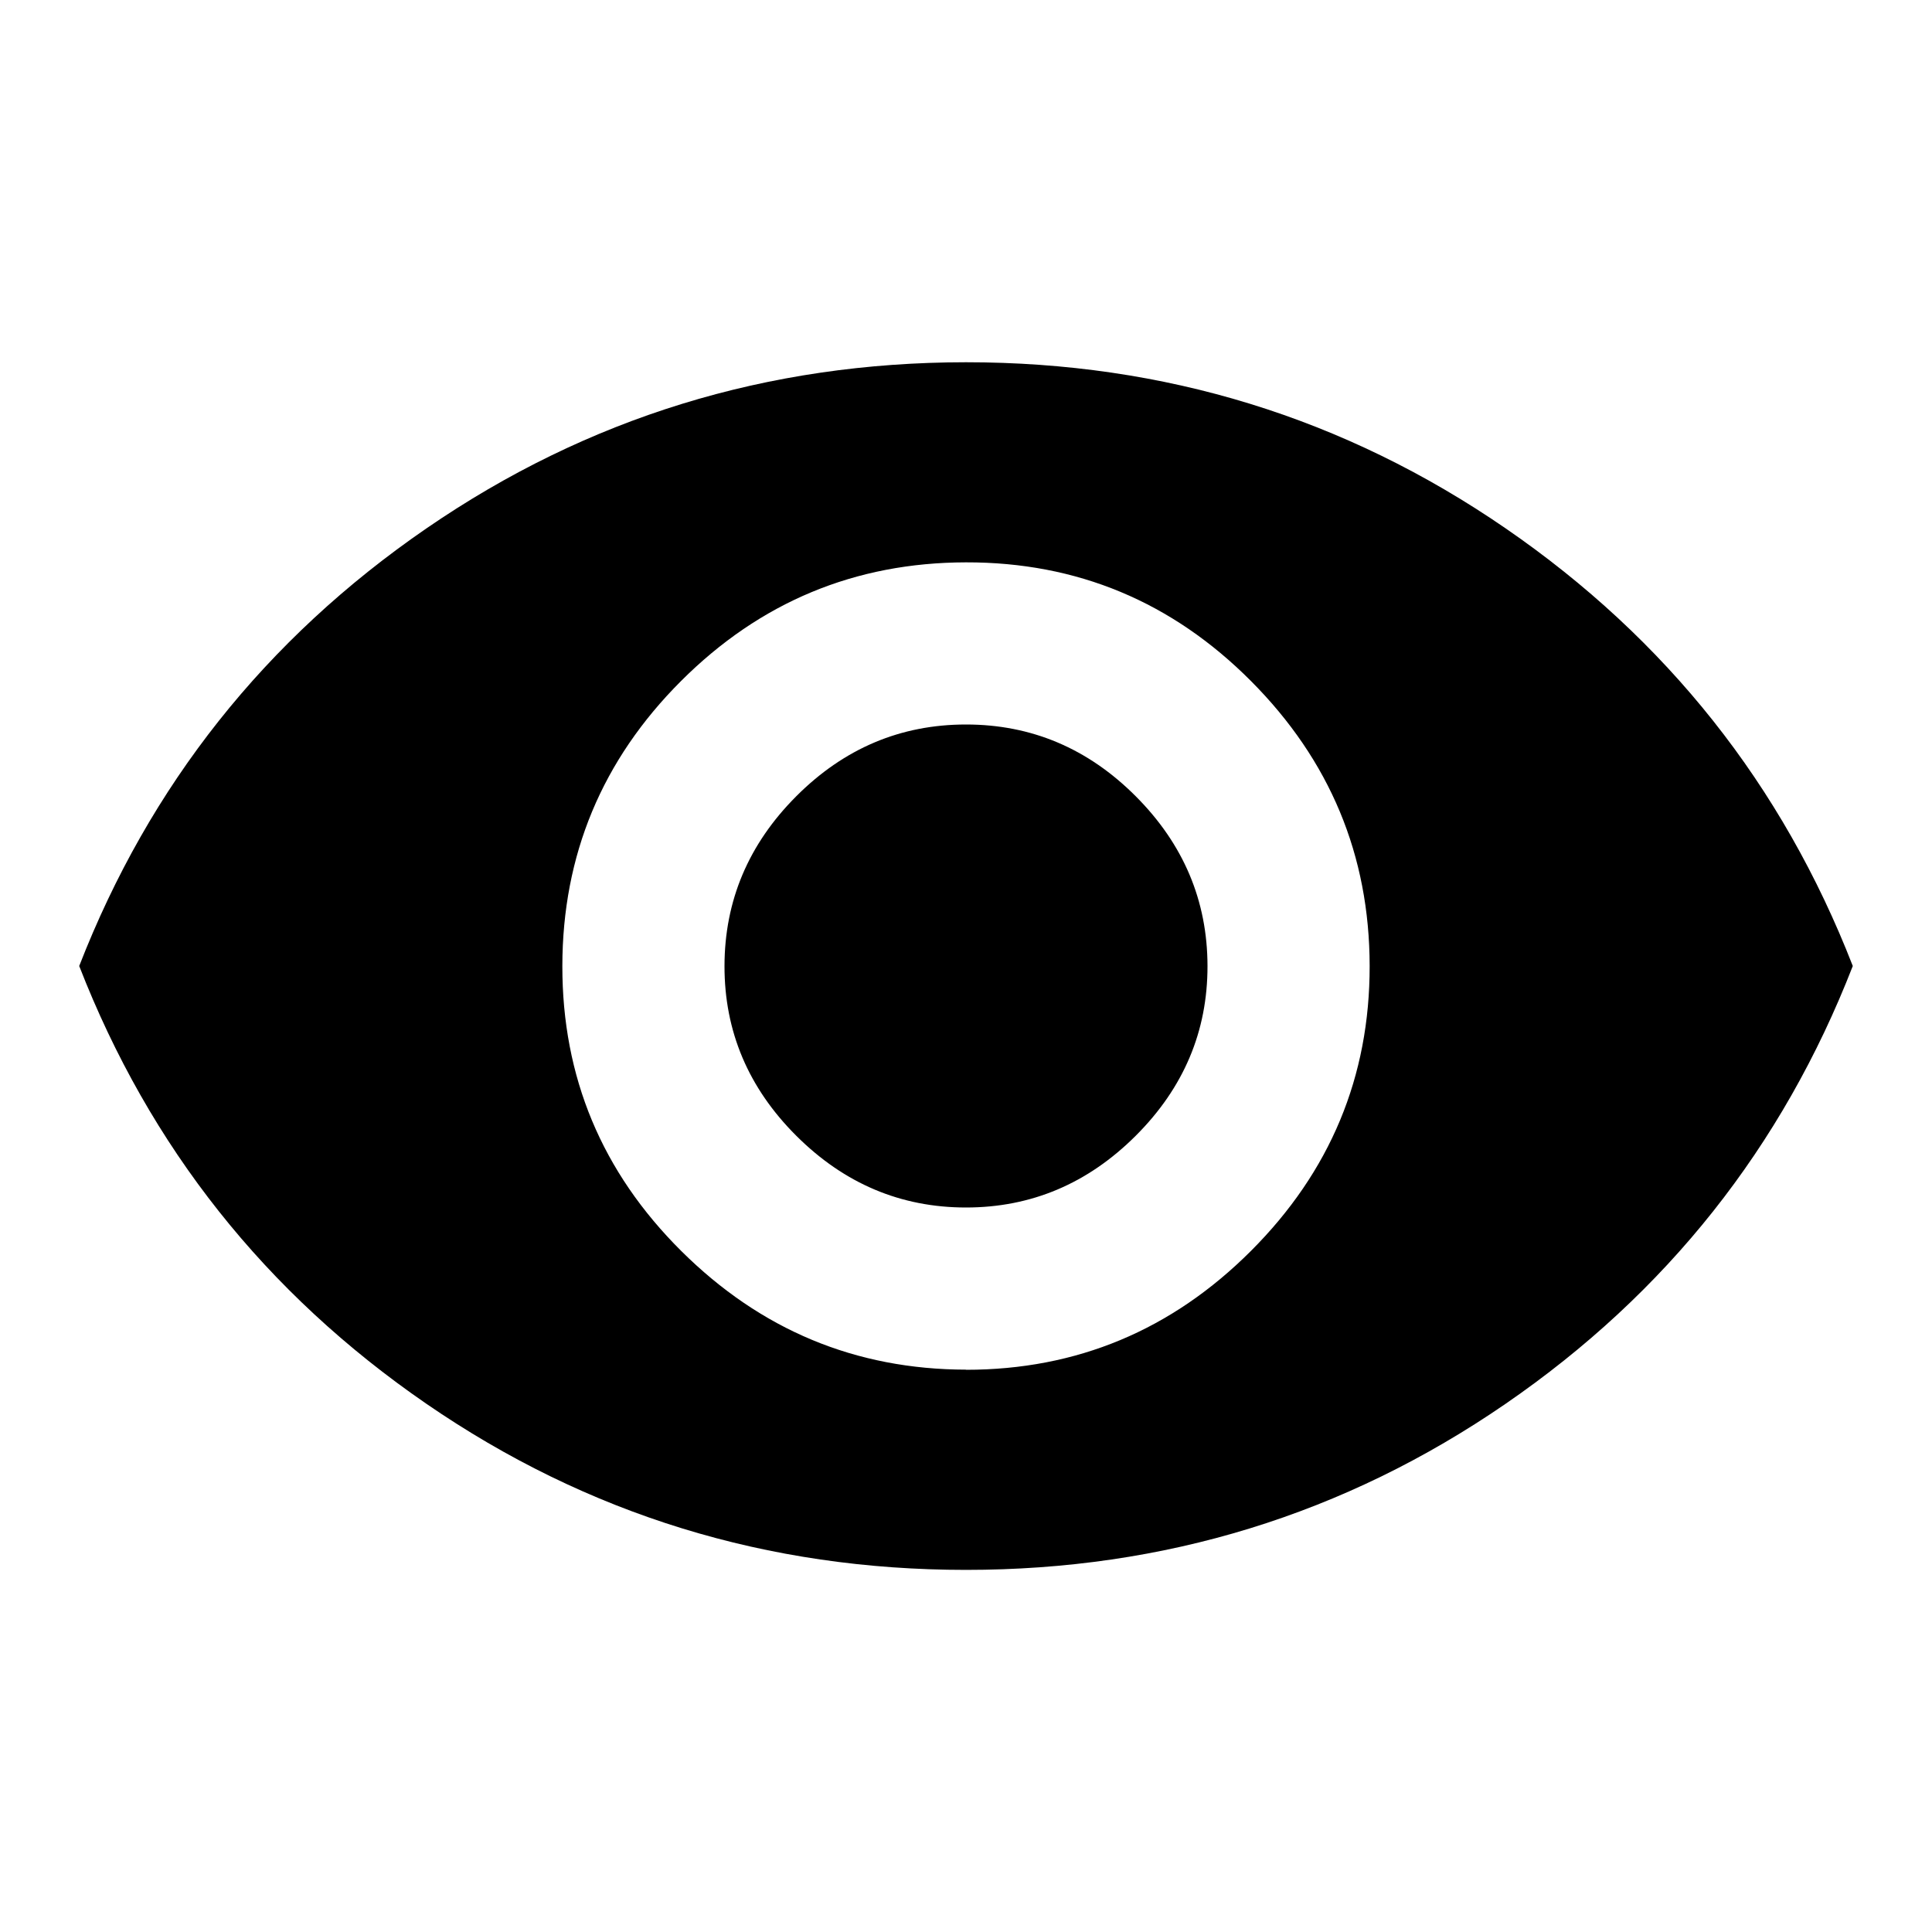 <svg xmlns="http://www.w3.org/2000/svg" width="28" height="28" viewBox="0 0 28 28"><path d="M14 10.5q1.422 0 2.46 1.04T17.5 14t-1.04 2.46T14 17.5t-2.46-1.04T10.5 14t1.04-2.46T14 10.5zm0 9.352q2.407 0 4.13-1.723T19.85 14 18.13 9.87 14 8.15 9.87 9.87 8.15 14t1.723 4.13T14 19.85zM14 5.25q4.32 0 7.82 2.407T26.852 14q-1.532 3.938-5.032 6.345T14 22.752t-7.82-2.407T1.148 14Q2.68 10.064 6.18 7.658T14 5.25z"/></svg>